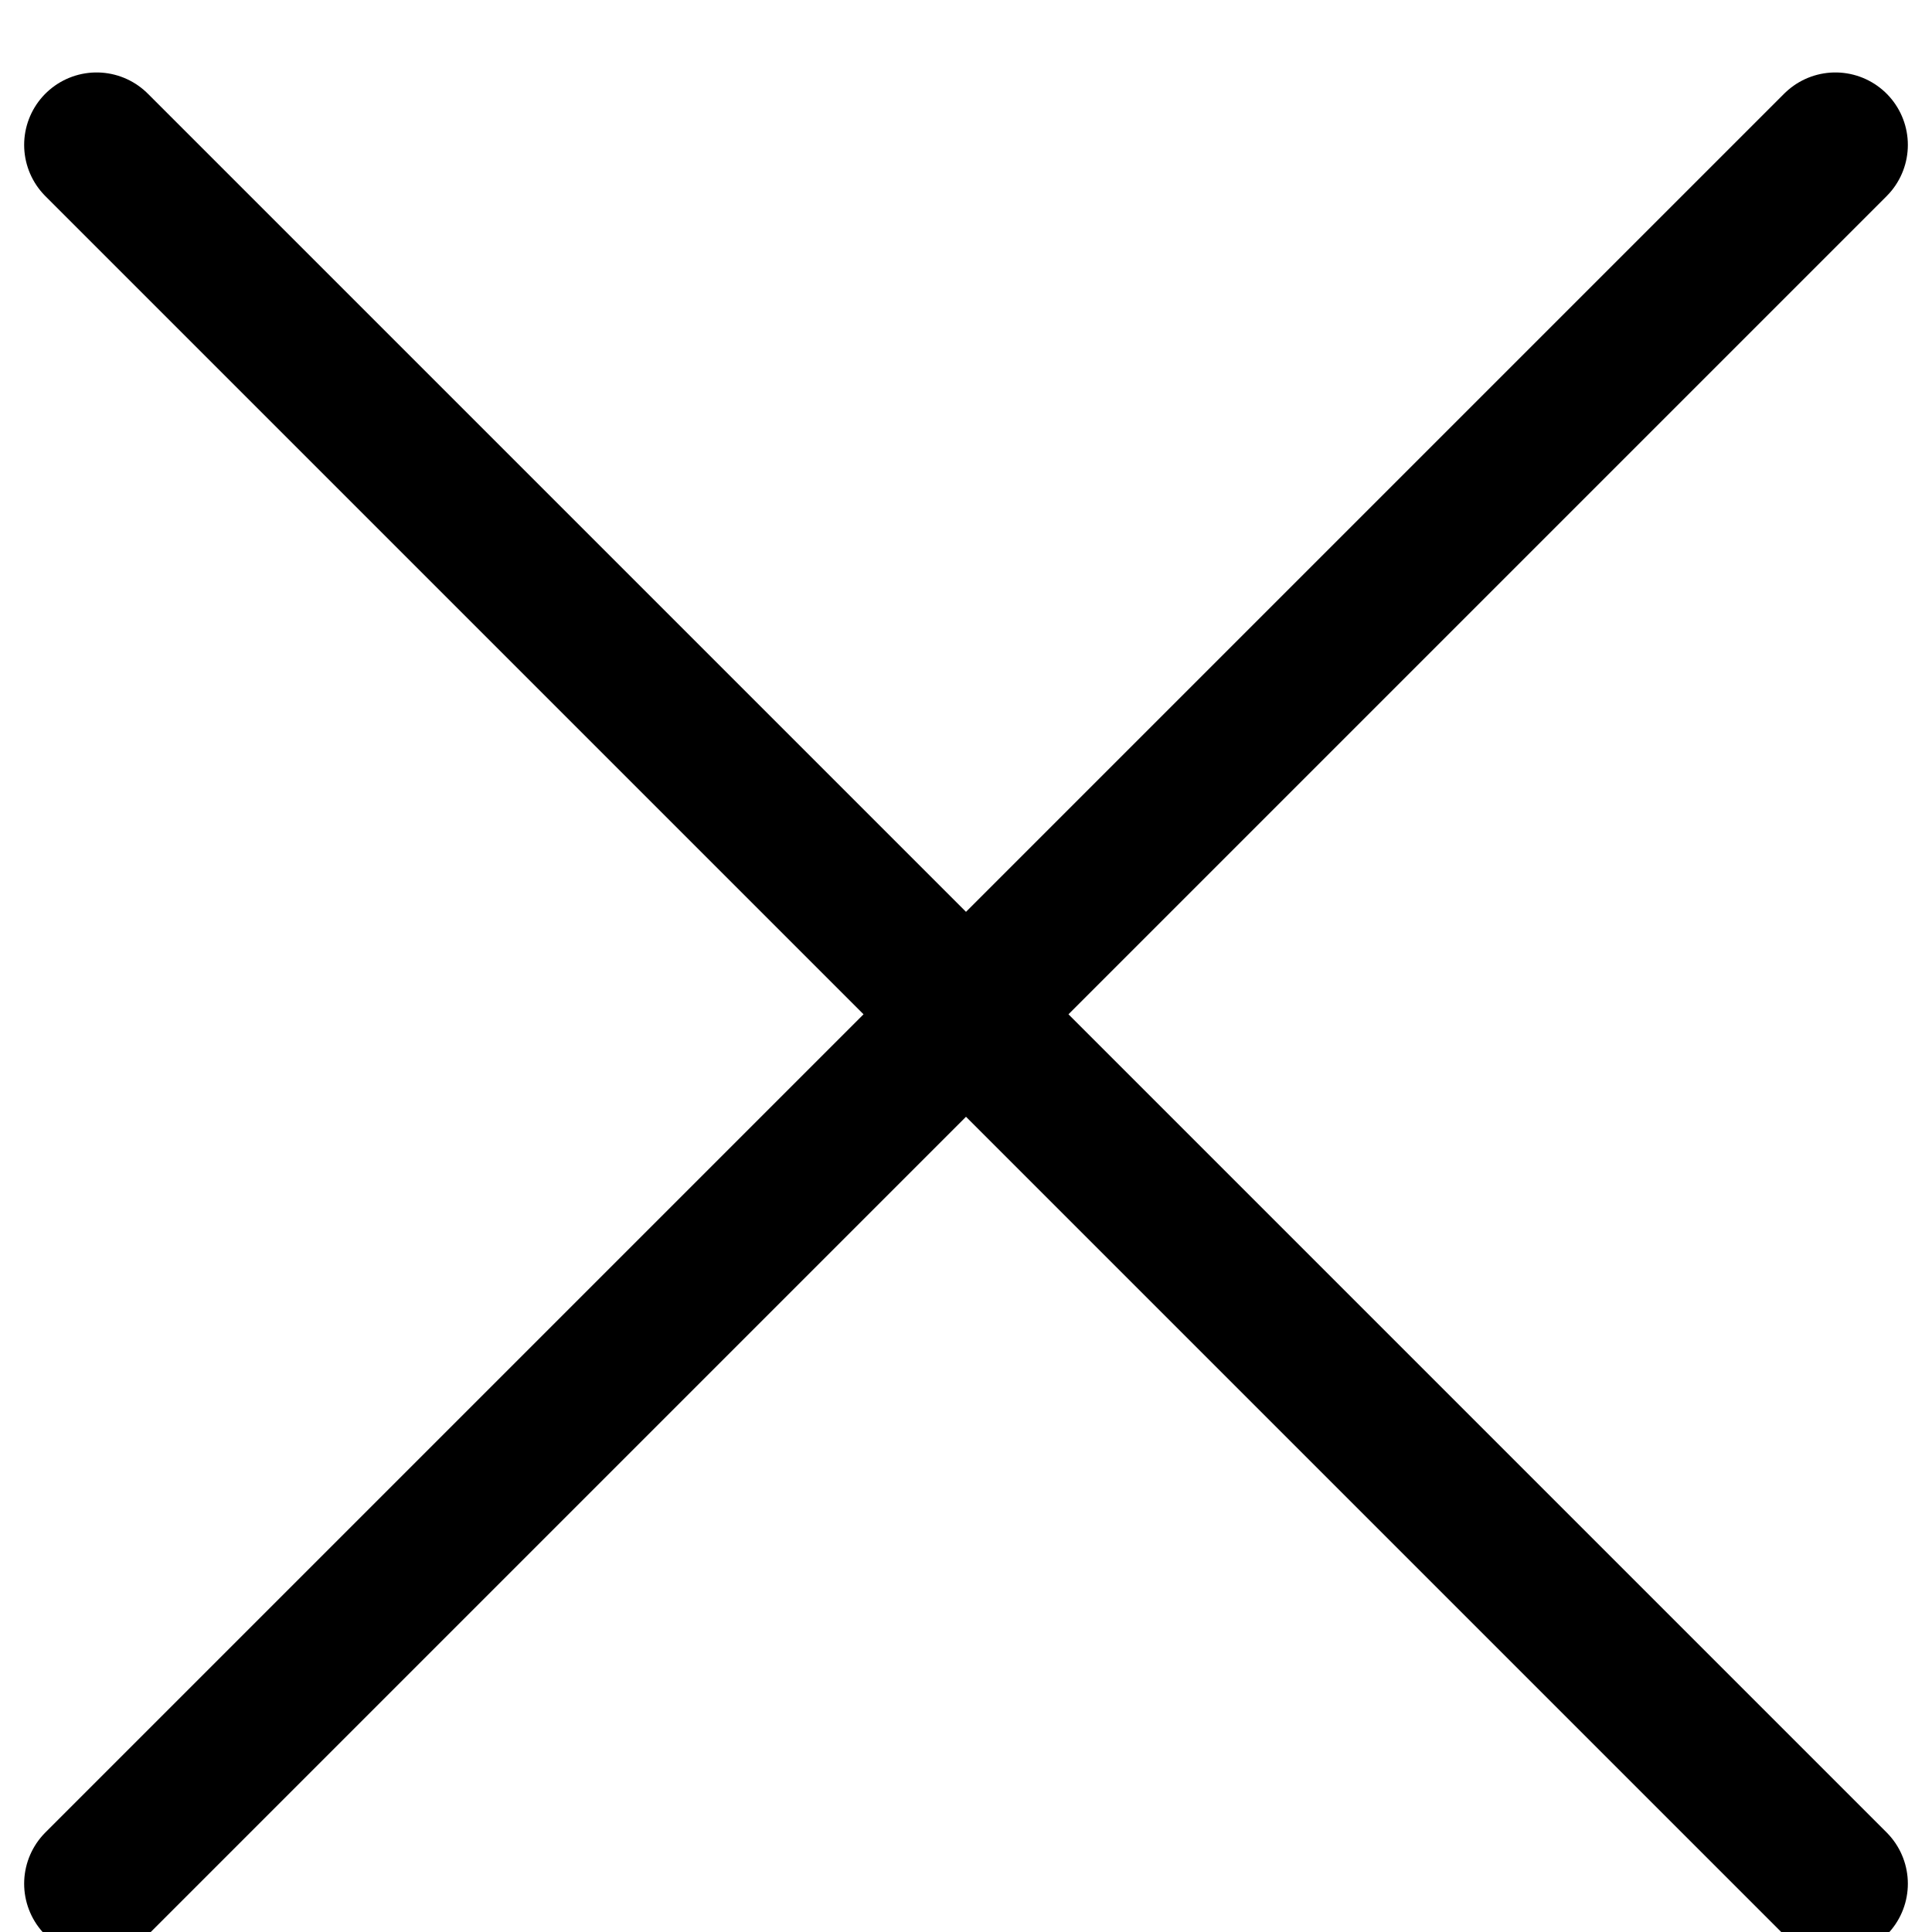 <svg viewBox="0 0 20 20" fill="none" xmlns="http://www.w3.org/2000/svg">
<path d="M1 1.5L19 19.5M1 19.5L19 1.5L1 19.5Z" stroke="black" stroke-width="1.5" stroke-linecap="round" stroke-linejoin="round"/>
</svg>
